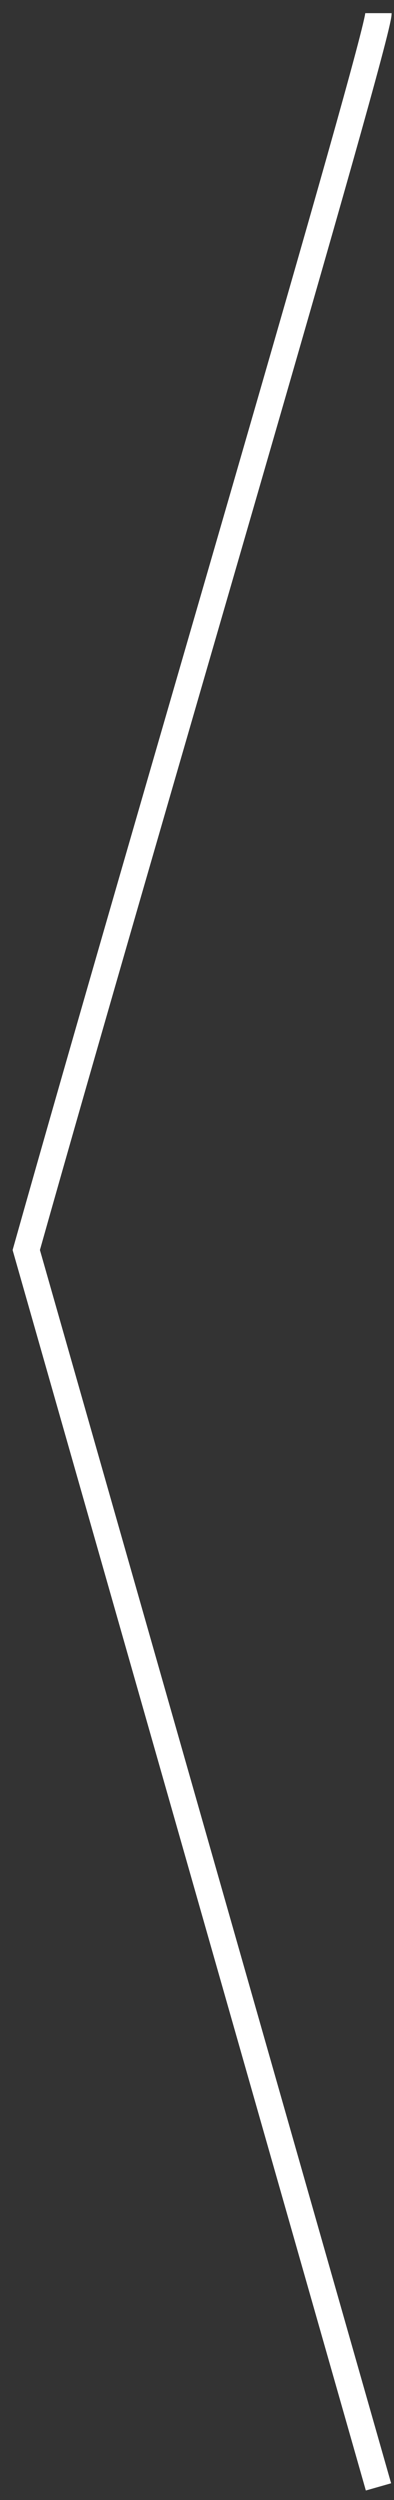 <svg width="30" height="190" viewBox="0 0 30 190" fill="none" xmlns="http://www.w3.org/2000/svg">
<rect x="0" y="0" width="30" height="190" fill="#333333" stroke="none"/>
<g id="Group 11">
<path id="Vector 84" d="M28.818 1C28.818 2.991 10.939 63.298 2 95L28.818 189" stroke="white" stroke-width="2"/>
</g>
</svg>
